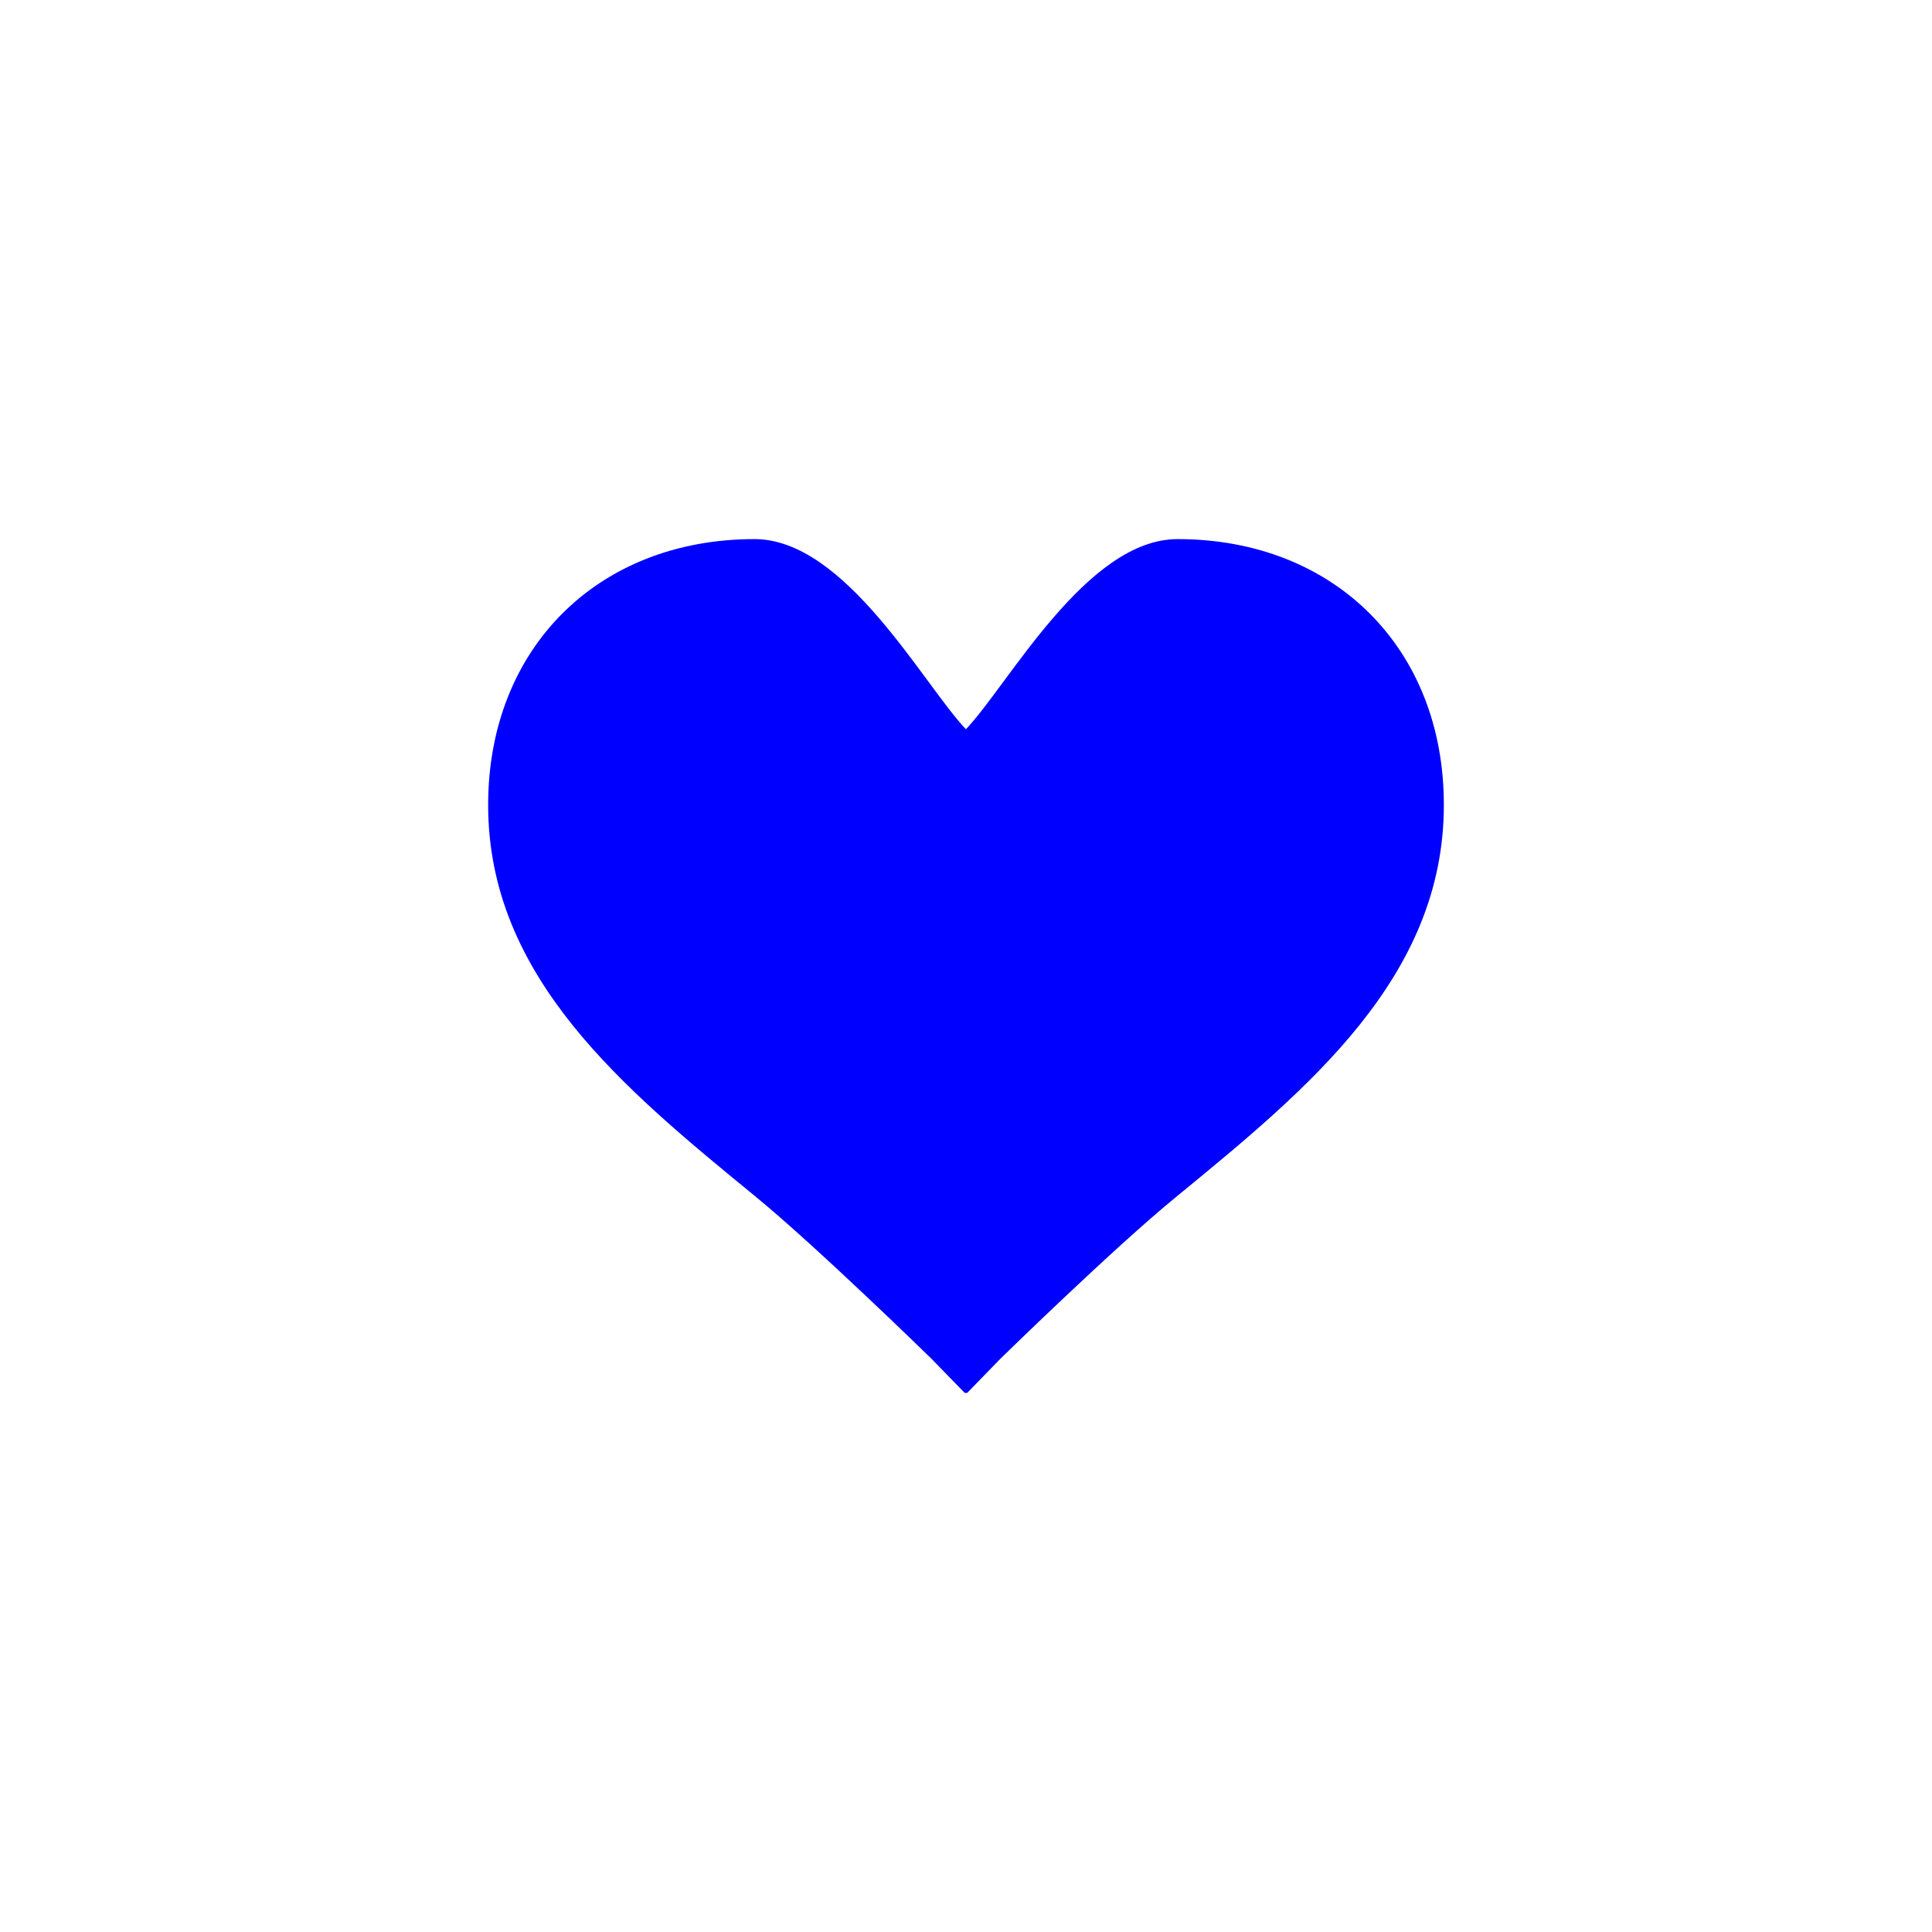 <?xml version="1.0" encoding="utf-8"?>
<!-- Generator: Adobe Illustrator 15.0.2, SVG Export Plug-In . SVG Version: 6.00 Build 0)  -->
<!DOCTYPE svg PUBLIC "-//W3C//DTD SVG 1.1//EN" "http://www.w3.org/Graphics/SVG/1.1/DTD/svg11.dtd">
<svg version="1.1" id="Calque_1" xmlns="http://www.w3.org/2000/svg" xmlns:xlink="http://www.w3.org/1999/xlink" x="0px" y="0px"
	 width="24px" height="24px" viewBox="0 0 24 24" enable-background="new 0 0 24 24" xml:space="preserve">
<path fill="#0000FF" d="M14.628,6.697c-1.131,0-2.099,1.806-2.629,2.362c-0.531-0.558-1.495-2.362-2.626-2.362
	c-1.948,0-3.309,1.358-3.309,3.303c0,2.144,1.689,3.527,3.324,4.866c0.771,0.633,2.183,2.013,2.183,2.013l0.413,0.424h0.031
	l0.412-0.424c0,0,1.411-1.38,2.185-2.012c1.635-1.34,3.324-2.724,3.324-4.867C17.938,8.057,16.577,6.697,14.628,6.697z"/>
</svg>
